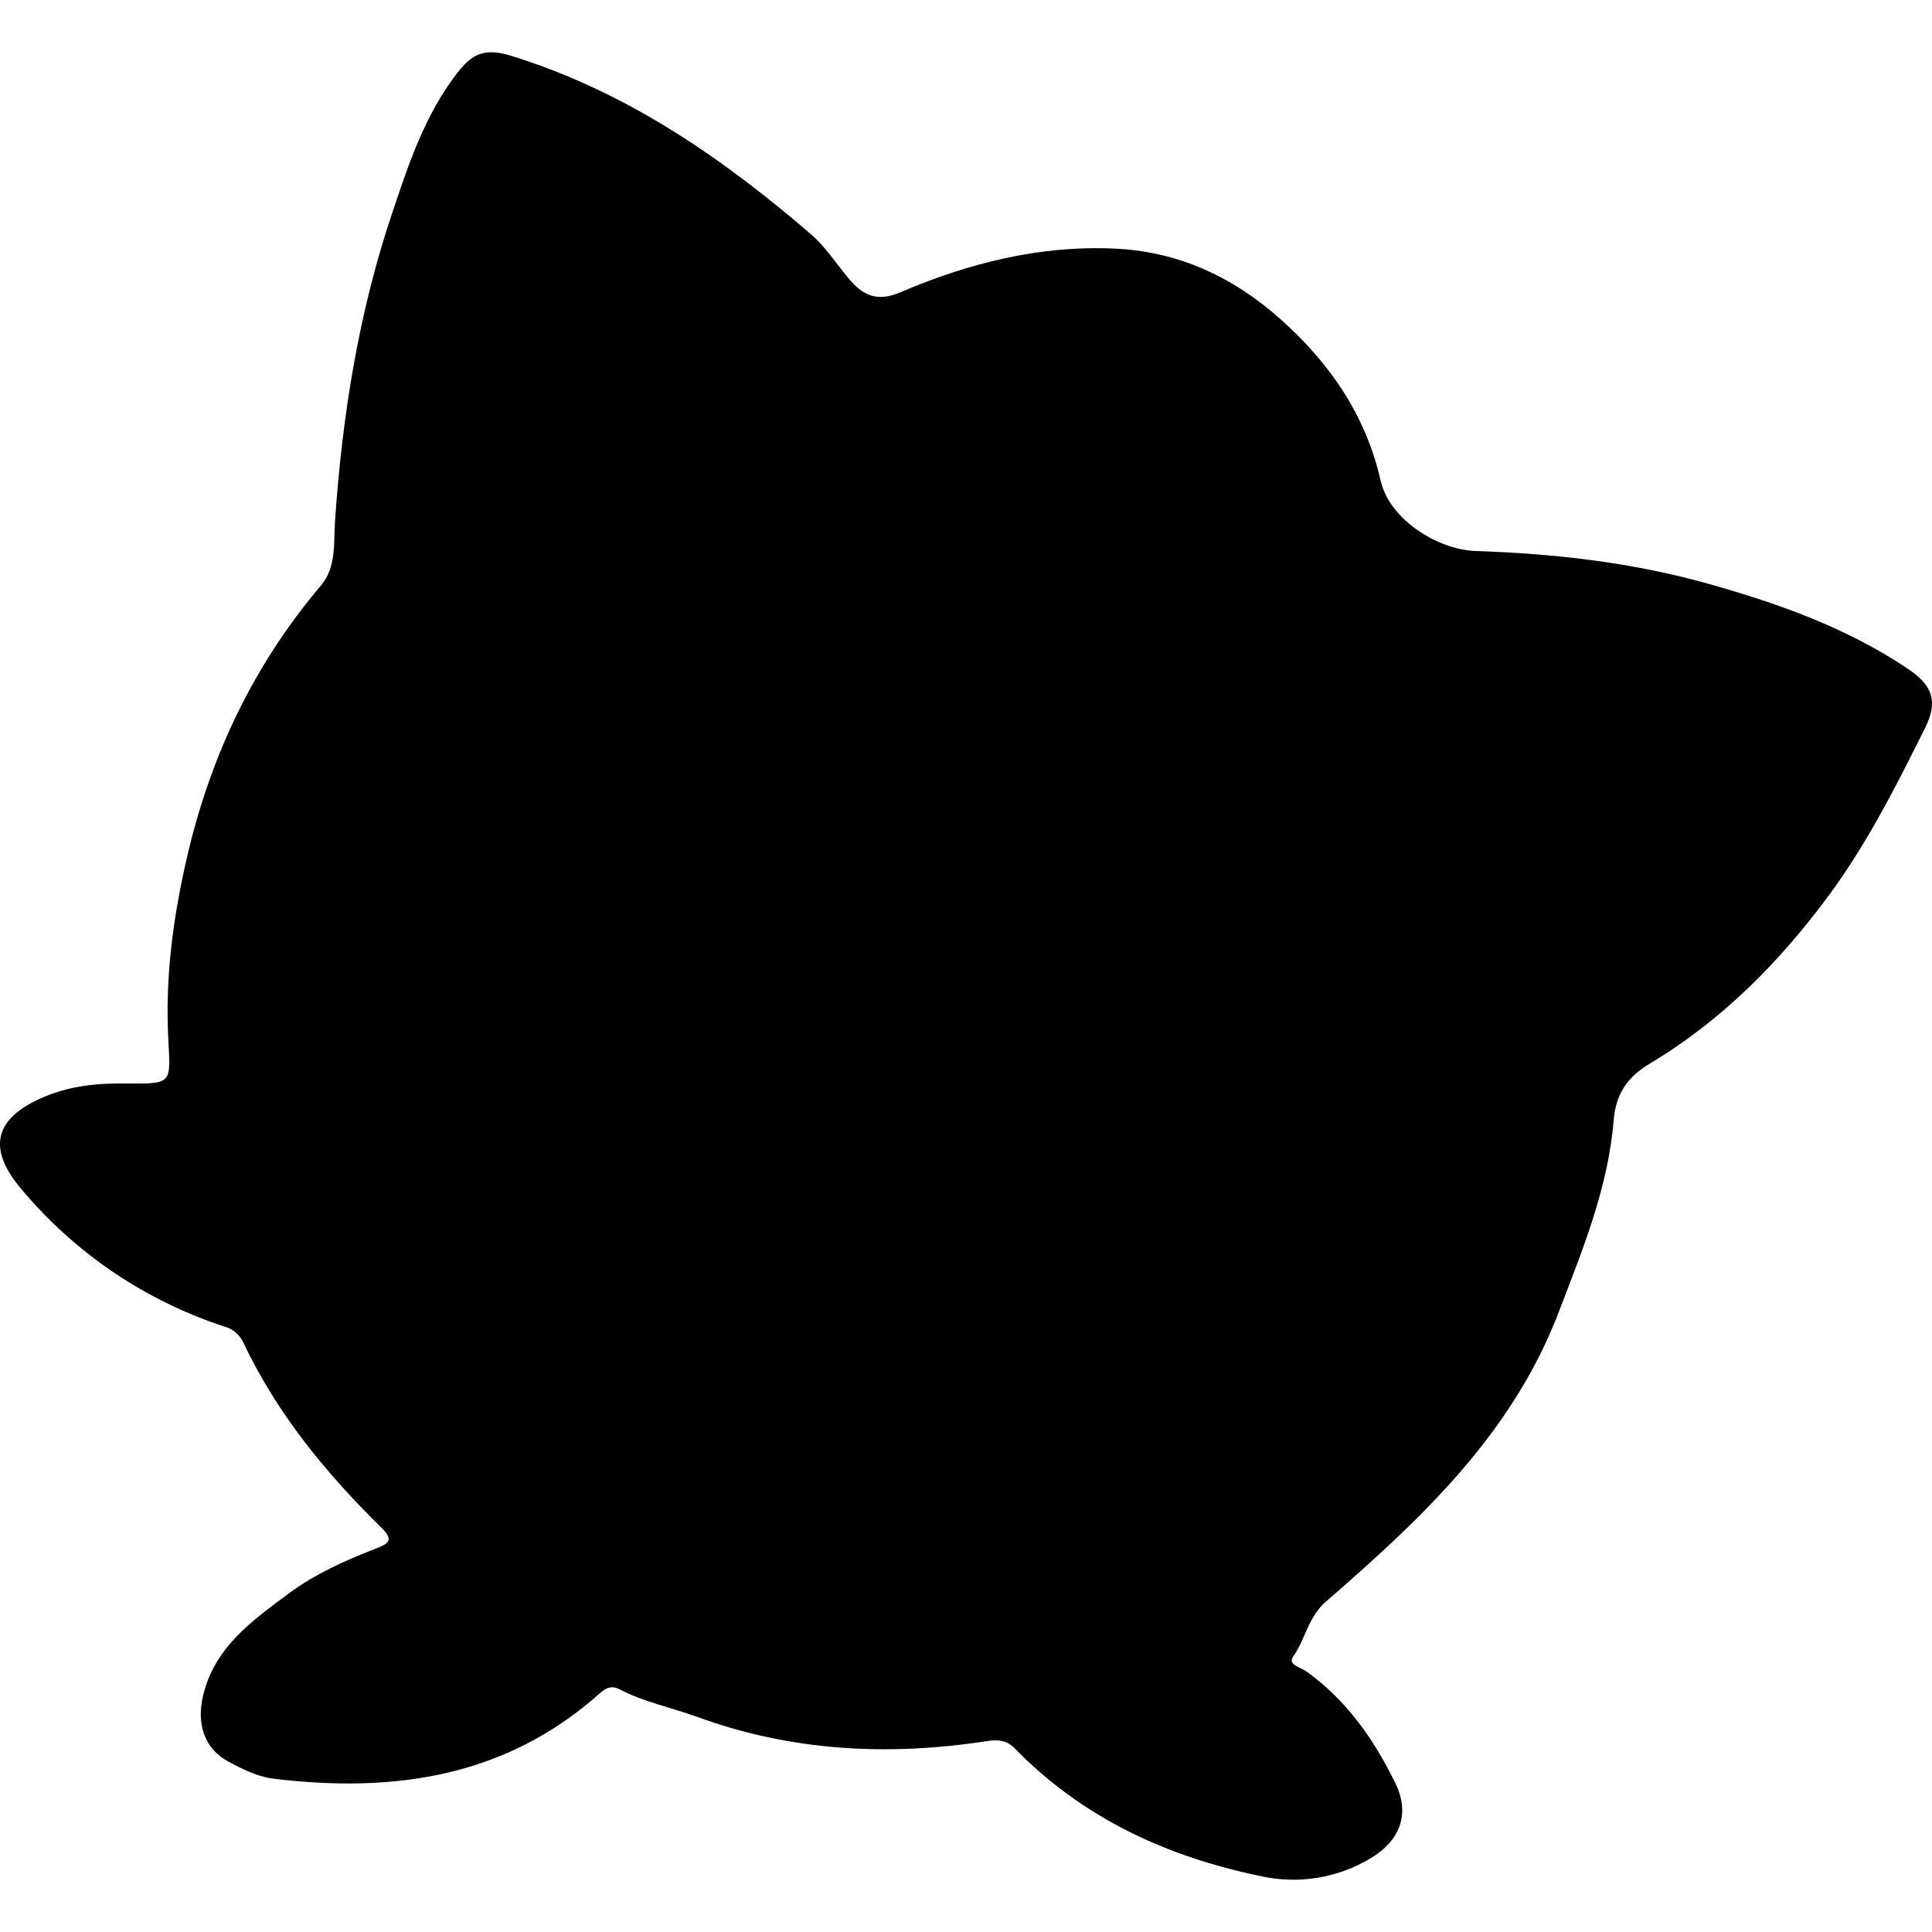 <svg width="25" height="25" viewBox="0 0 25 25" xmlns="http://www.w3.org/2000/svg">
<g clip-path="url(#clip0_347_159)">
<path d="M1.65 14.021C2.23 14.023 2.208 14.025 2.178 13.45C2.135 12.646 2.242 11.853 2.425 11.07C2.729 9.771 3.286 8.598 4.153 7.577C4.355 7.337 4.316 7.025 4.335 6.745C4.428 5.382 4.64 4.046 5.078 2.747C5.291 2.114 5.498 1.486 5.915 0.947C6.107 0.698 6.267 0.615 6.614 0.722C8.096 1.181 9.333 2.032 10.489 3.027C10.681 3.192 10.817 3.406 10.977 3.598C11.154 3.811 11.335 3.917 11.649 3.783C12.531 3.406 13.452 3.172 14.426 3.217C15.254 3.255 15.959 3.587 16.565 4.126C17.203 4.693 17.672 5.368 17.866 6.222C17.979 6.716 18.594 7.113 19.098 7.13C20.112 7.164 21.112 7.276 22.098 7.552C23.015 7.81 23.898 8.123 24.692 8.657C25.015 8.874 25.078 9.085 24.91 9.421C24.54 10.163 24.166 10.905 23.674 11.574C23.035 12.442 22.284 13.203 21.353 13.76C21.058 13.936 20.909 14.154 20.881 14.494C20.81 15.368 20.48 16.168 20.17 16.978C19.567 18.557 18.387 19.658 17.158 20.724C16.932 20.919 16.891 21.209 16.733 21.437C16.66 21.543 16.828 21.574 16.899 21.624C17.425 21.999 17.784 22.515 18.058 23.079C18.253 23.482 18.106 23.825 17.737 24.045C17.311 24.302 16.801 24.386 16.314 24.277C15.097 24.026 14.007 23.524 13.128 22.621C13.017 22.508 12.894 22.51 12.755 22.532C11.485 22.726 10.241 22.661 9.02 22.216C8.687 22.095 8.334 22.025 8.016 21.859C7.911 21.805 7.838 21.843 7.758 21.914C6.54 23.001 5.086 23.204 3.538 23.016C3.334 22.991 3.131 22.891 2.947 22.79C2.642 22.623 2.54 22.303 2.629 21.936C2.78 21.31 3.268 20.968 3.74 20.617C4.083 20.363 4.473 20.19 4.87 20.036C5.033 19.973 5.096 19.926 4.936 19.769C4.216 19.062 3.581 18.288 3.146 17.367C3.121 17.316 3.085 17.271 3.041 17.235C2.996 17.2 2.944 17.174 2.889 17.161C1.874 16.826 0.972 16.215 0.285 15.397C-0.174 14.863 -0.079 14.467 0.572 14.193C0.918 14.047 1.28 14.013 1.65 14.021Z"/>
</g>
<defs>
<clipPath id="clip0_347_159">
<rect width="25" height="25" fill="white"/>
</clipPath>
</defs>
</svg>
